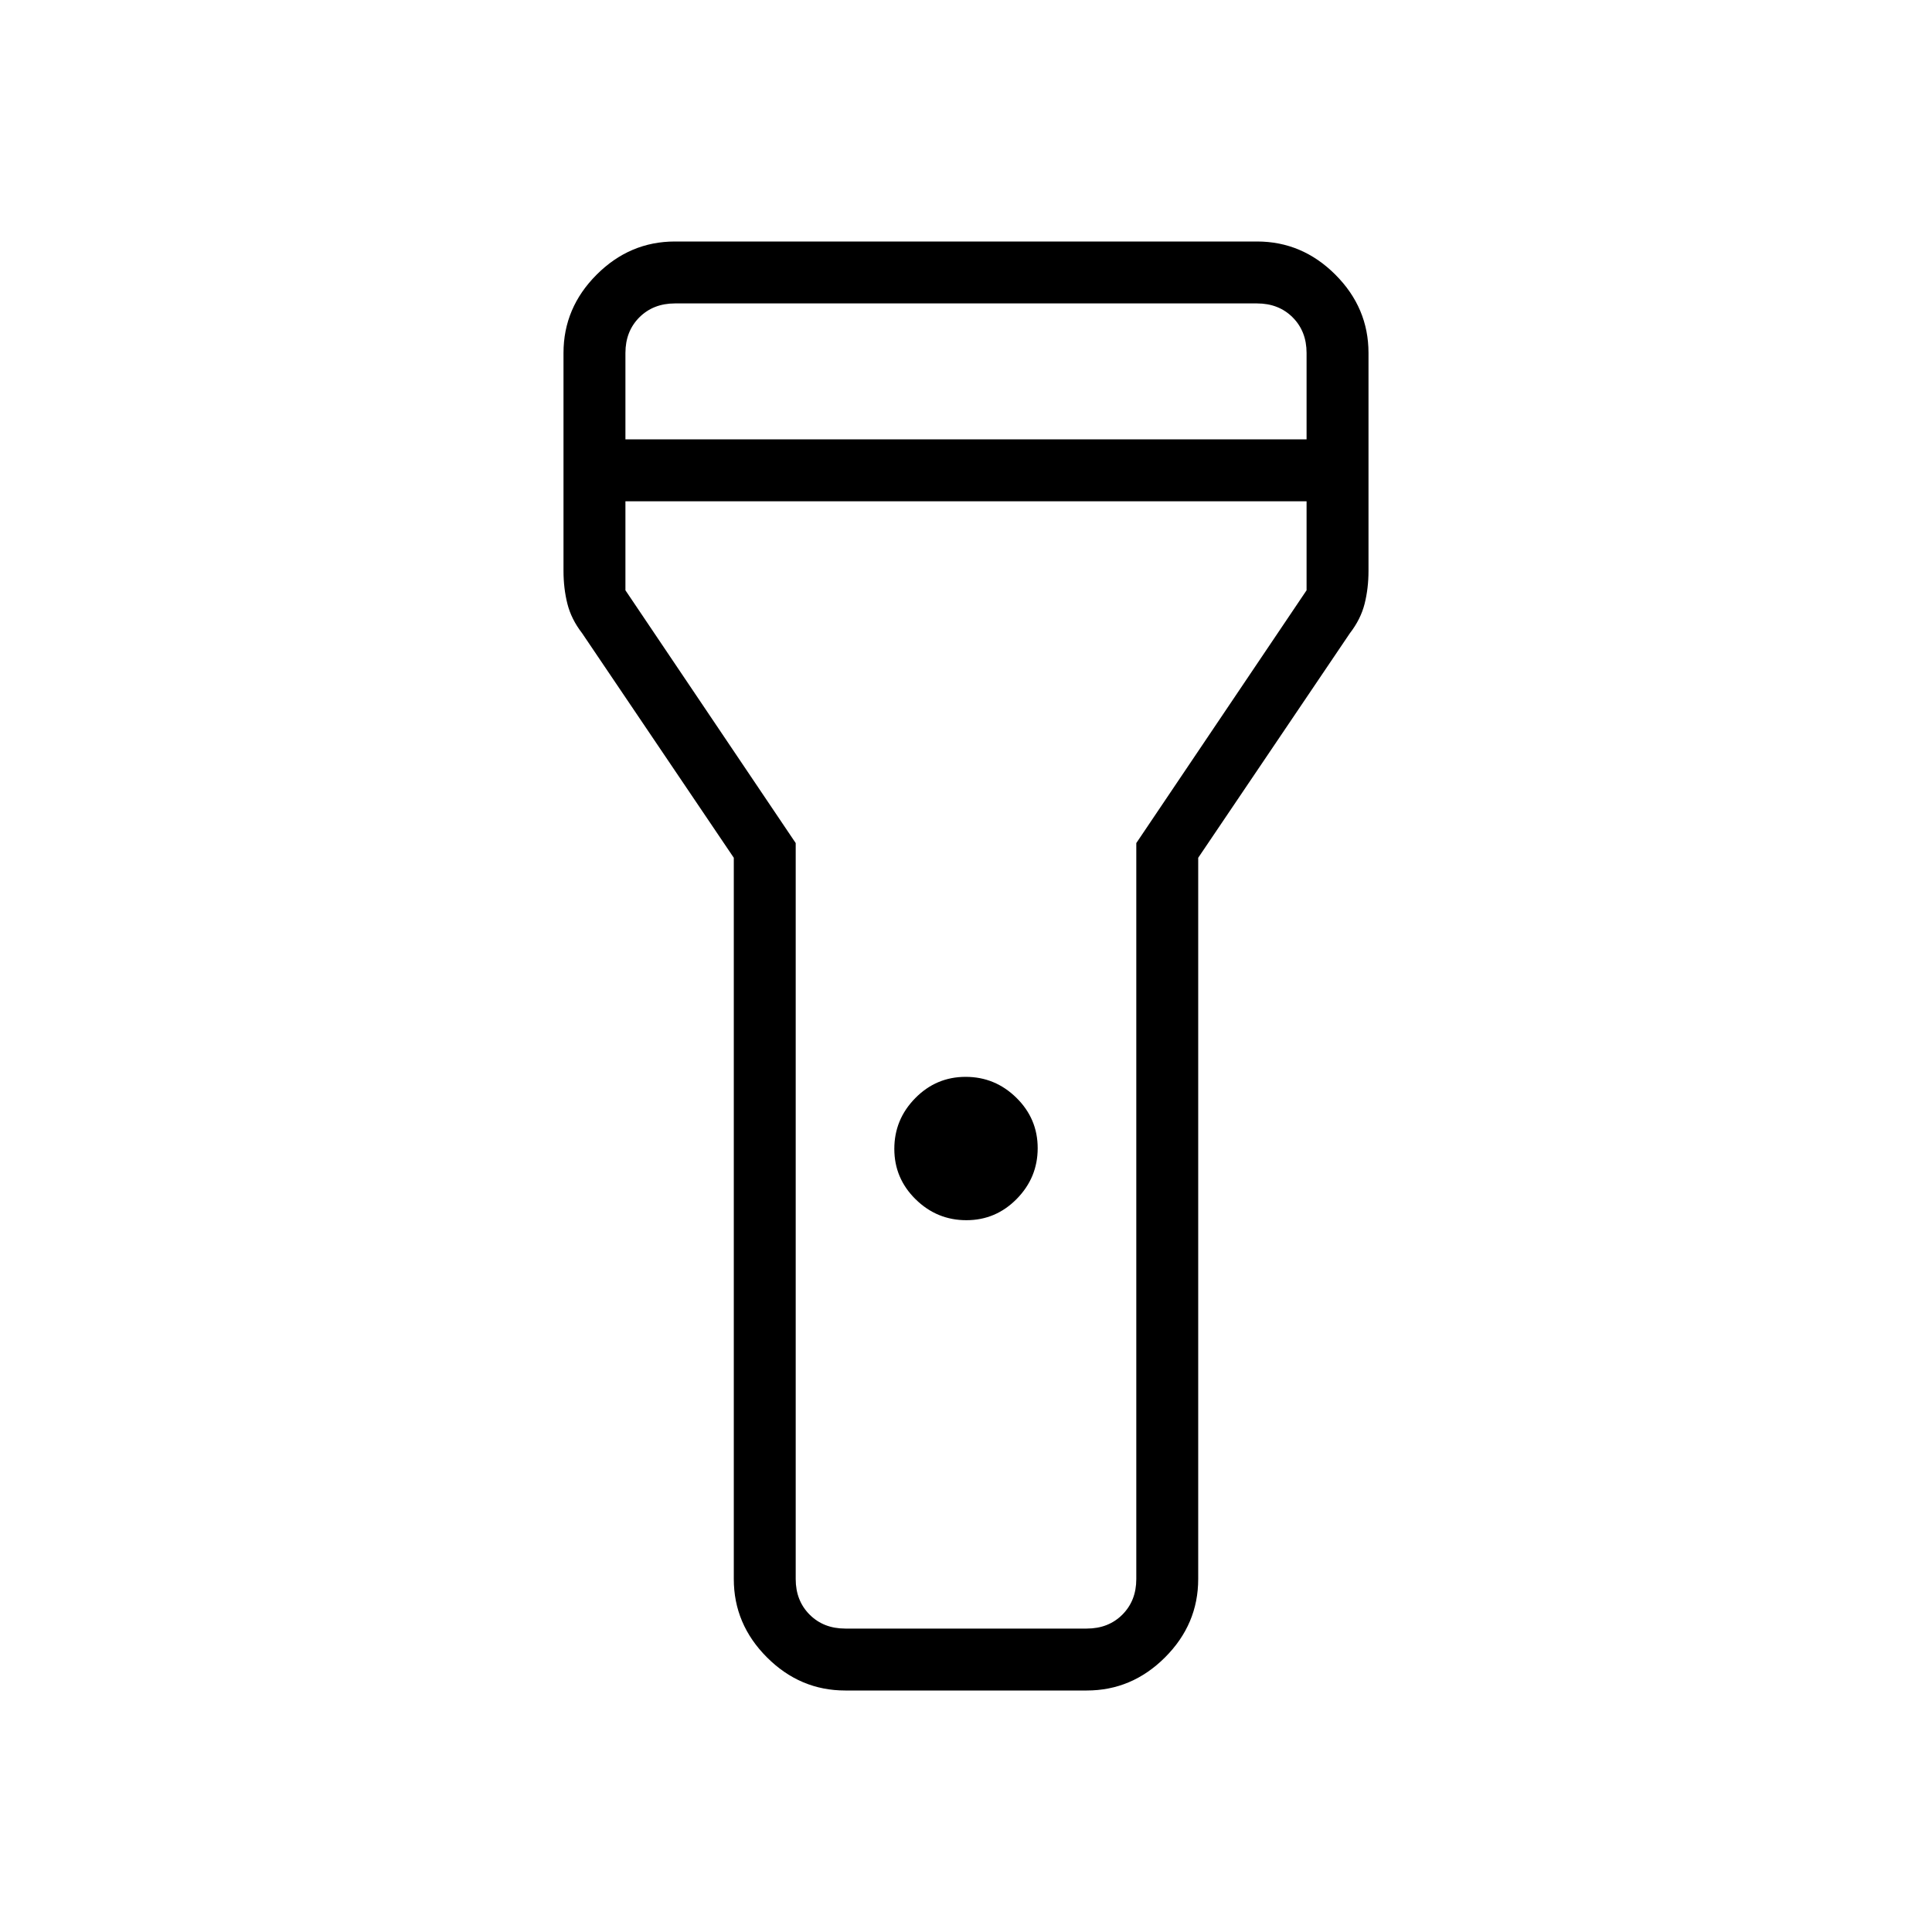 <svg xmlns="http://www.w3.org/2000/svg" height="48" viewBox="0 -960 960 960" width="48"><path d="M364.62-175.38v-358.39l-75.39-111.61q-5.38-6.96-7.31-14.65-1.92-7.68-1.92-16.28v-108.31q0-22.44 16.47-38.91Q312.94-840 335.38-840h289.24q22.44 0 38.91 16.47Q680-807.06 680-784.62v108.31q0 8.6-1.92 16.28-1.93 7.69-7.31 14.65l-75.39 111.61v358.39q0 22.44-16.47 38.91Q562.44-120 540-120H420q-22.44 0-38.91-16.47-16.47-16.47-16.47-38.91Zm115.56-178.31q-14.64 0-25.22-10.4-10.58-10.4-10.58-25.04 0-14.64 10.41-25.22 10.4-10.57 25.03-10.57 14.64 0 25.22 10.4 10.58 10.4 10.58 25.04 0 14.63-10.41 25.21-10.4 10.58-25.03 10.58Zm-169.41-388h338.46v-42.93q0-10.76-6.92-17.69-6.93-6.92-17.69-6.92H335.38q-10.76 0-17.69 6.92-6.92 6.93-6.92 17.69v42.93Zm338.46 30.77H310.77v44.23l84.61 125.61v365.7q0 10.76 6.93 17.69 6.92 6.92 17.69 6.92h120q10.77 0 17.69-6.92 6.93-6.93 6.93-17.69v-365.7l84.61-125.61v-44.23ZM480-480Z"/></svg>